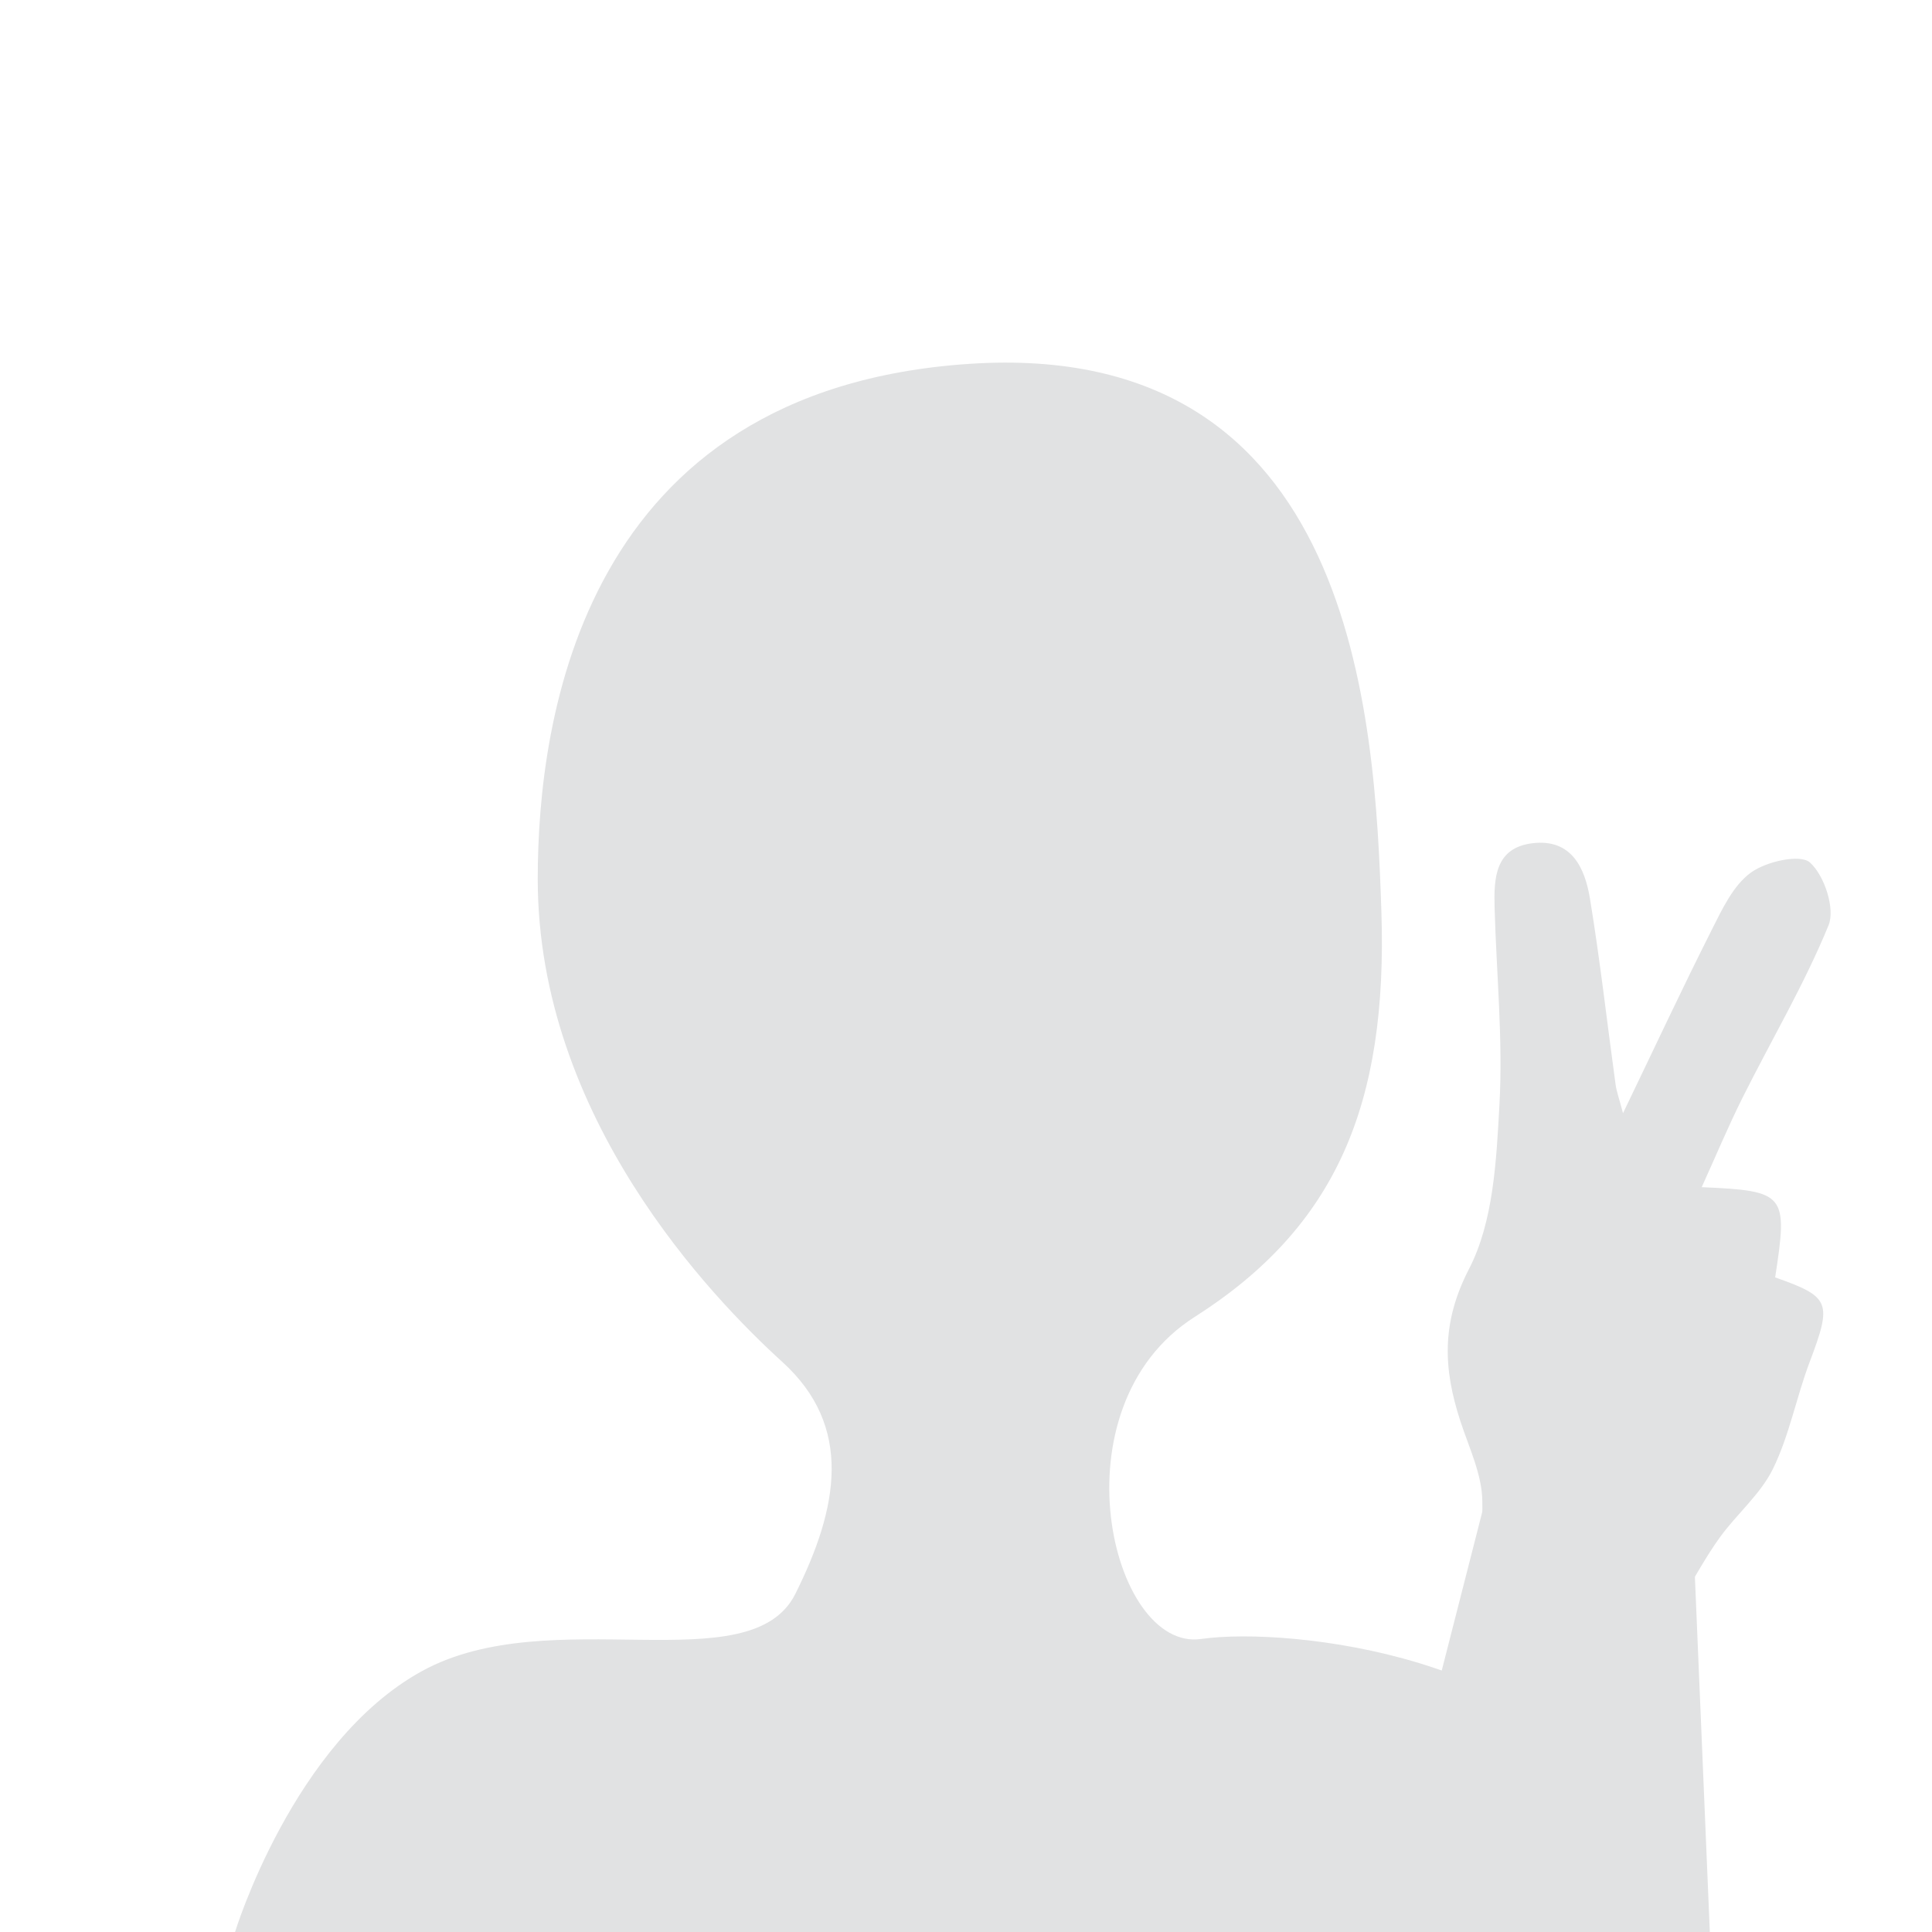 <?xml version="1.0" encoding="utf-8"?>
<!-- Generator: Adobe Illustrator 16.0.0, SVG Export Plug-In . SVG Version: 6.00 Build 0)  -->
<!DOCTYPE svg PUBLIC "-//W3C//DTD SVG 1.1//EN" "http://www.w3.org/Graphics/SVG/1.1/DTD/svg11.dtd">
<svg version="1.1" id="Layer_1" xmlns="http://www.w3.org/2000/svg" xmlns:xlink="http://www.w3.org/1999/xlink" x="0px" y="0px"
	 width="300px" height="300px" viewBox="0 0 300 300" enable-background="new 0 0 300 300" xml:space="preserve">
<rect fill="#FFFFFF" width="300" height="300"/>
<path fill="#E1E2E3" d="M83.5,136.5c0-25,7-76,67-80s63,55,64,85s-7,49-29,63s-13,52,1,50s55,3,64,27s7,18.5,7,18.5h-221
	c0,0,9-29.5,29-40.5s51,2,58-12c6.708-13.416,9-26-2-36S83.5,173.5,83.5,136.5z"/>
<path fill-rule="evenodd" clip-rule="evenodd" fill="#E1E2E3" d="M275.645,198.355c2.001-12.975,1.654-13.437-11.405-14.012
	c2.2-4.847,4.129-9.47,6.365-13.939c4.459-8.91,9.562-17.537,13.331-26.721c1.062-2.587-0.656-7.753-2.883-9.75
	c-1.507-1.354-6.803-0.169-9.177,1.563c-2.753,2.001-4.464,5.695-6.093,8.923c-4.547,9.013-8.815,18.161-13.762,28.436
	c-0.605-2.296-1.006-3.359-1.155-4.46c-1.324-9.621-2.405-19.283-3.979-28.864c-0.783-4.766-2.863-9.318-8.9-8.596
	c-5.868,0.702-6.031,5.476-5.906,10.019c0.281,10.203,1.313,20.443,0.752,30.594c-0.478,8.637-0.914,18.124-4.727,25.5
	c-4.353,8.42-3.971,15.548-1.341,23.621c1.344,4.119,3.388,8.323,3.41,12.498c0.052,10.526-0.261,11.159,10.19,13.914
	c6.696,1.766,13.745,2.191,20.635,3.219c0.062-0.703,0.123-1.406,0.185-2.109c1.936-3.158,3.693-6.446,5.854-9.441
	c2.641-3.657,6.333-6.722,8.27-10.678c2.539-5.188,3.615-11.069,5.673-16.52C284.502,202.227,284.262,201.386,275.645,198.355z"/>
<polygon fill-rule="evenodd" clip-rule="evenodd" fill="#E1E2E3" points="231,231.5 213.5,300 265.5,300 263,240.5 "/>
</svg>

